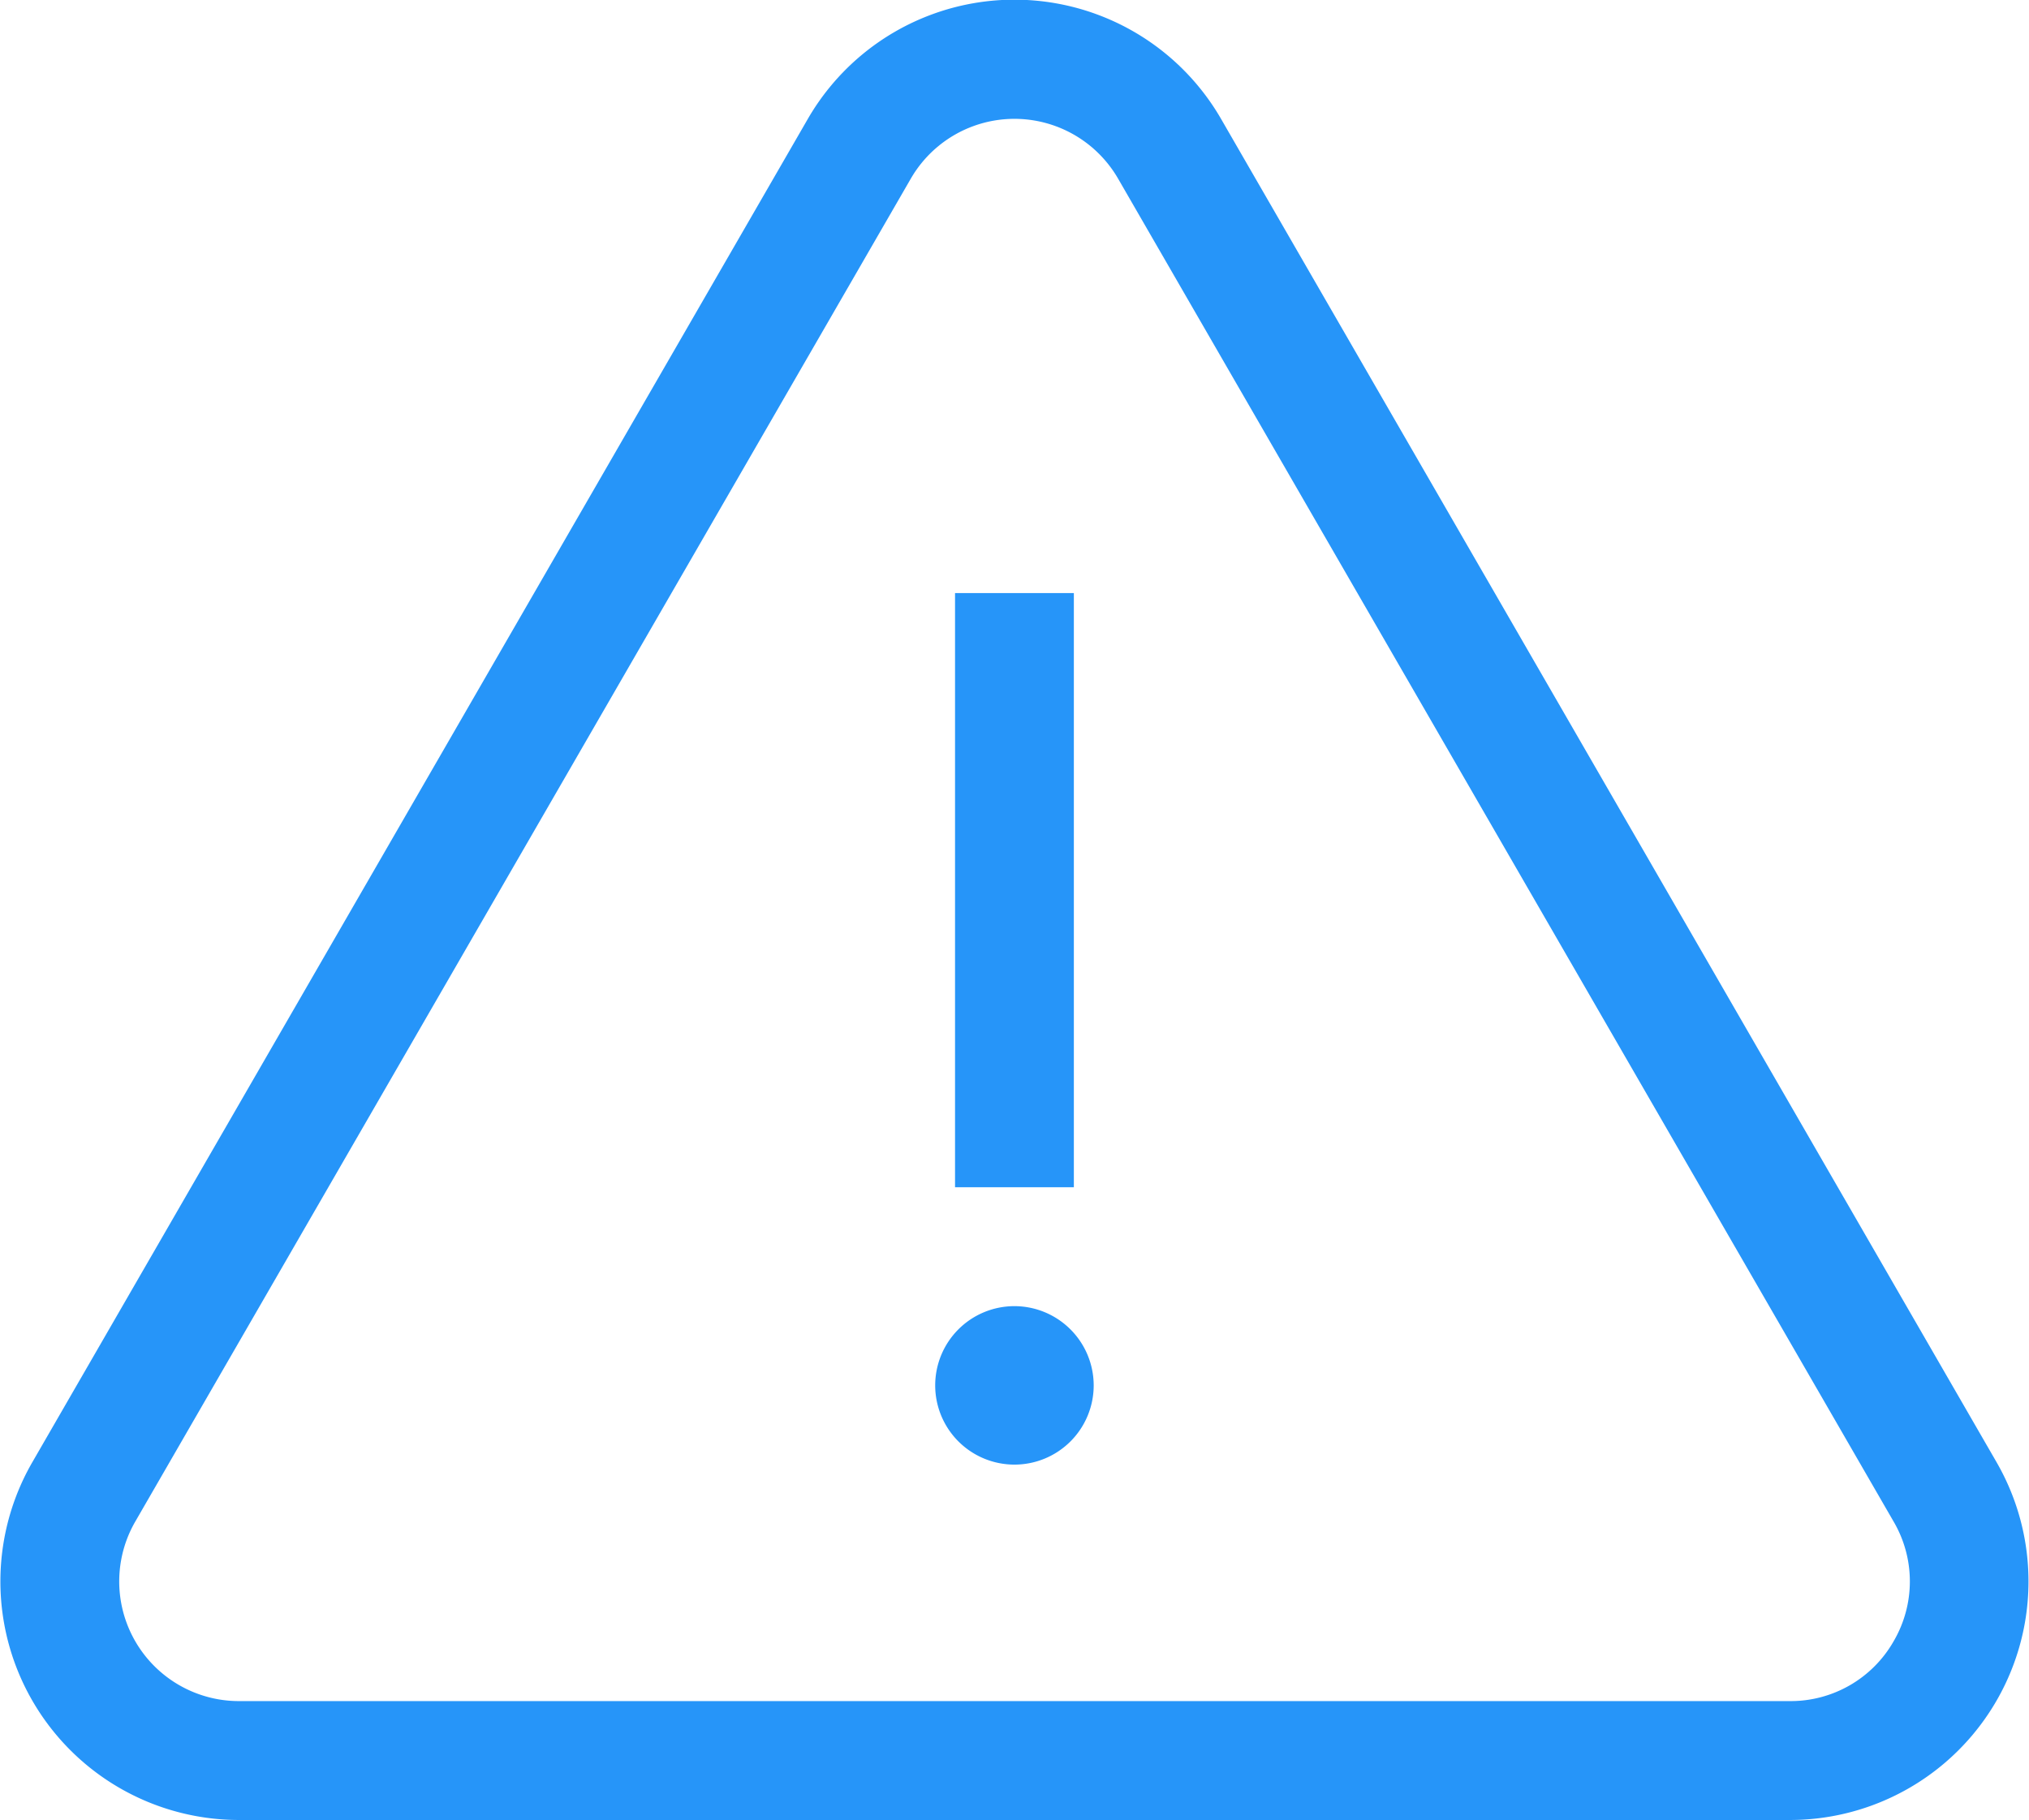 <svg xmlns="http://www.w3.org/2000/svg" width="18.511" height="16.608" viewBox="0 0 18.511 16.608">
  <g id="Group_544" data-name="Group 544" transform="translate(-47 -565.433)">
    <g id="Group_487" data-name="Group 487" transform="translate(47 565.433)">
      <g id="Group_488" data-name="Group 488" transform="translate(0 0)">
        <path id="Path_270" data-name="Path 270" d="M18.215,39.658,11.14,27.4a2.177,2.177,0,0,0-3.77,0L.295,39.658A2.177,2.177,0,0,0,2.18,42.923H16.33a2.177,2.177,0,0,0,1.885-3.265Zm-.939,1.634a1.081,1.081,0,0,1-.946.546H2.18A1.092,1.092,0,0,1,1.234,40.2L8.309,27.946a1.092,1.092,0,0,1,1.892,0L17.276,40.2A1.081,1.081,0,0,1,17.276,41.292Z" transform="translate(0 -26.315)" fill="#2695f9"/>
      </g>
    </g>
    <g id="Group_488-2" data-name="Group 488" transform="translate(55.713 570.845)">
      <g id="Group_490" data-name="Group 490">
        <rect id="Rectangle_79" data-name="Rectangle 79" width="1.084" height="5.422" fill="#2695f9"/>
      </g>
    </g>
    <g id="Group_489" data-name="Group 489" transform="translate(55.532 577.352)">
      <g id="Group_492" data-name="Group 492">
        <path id="Path_271" data-name="Path 271" d="M236.725,355.99a.723.723,0,1,0,.723.723A.724.724,0,0,0,236.725,355.99Z" transform="translate(-236.002 -355.99)" fill="#2695f9"/>
      </g>
    </g>
  </g>
</svg>

